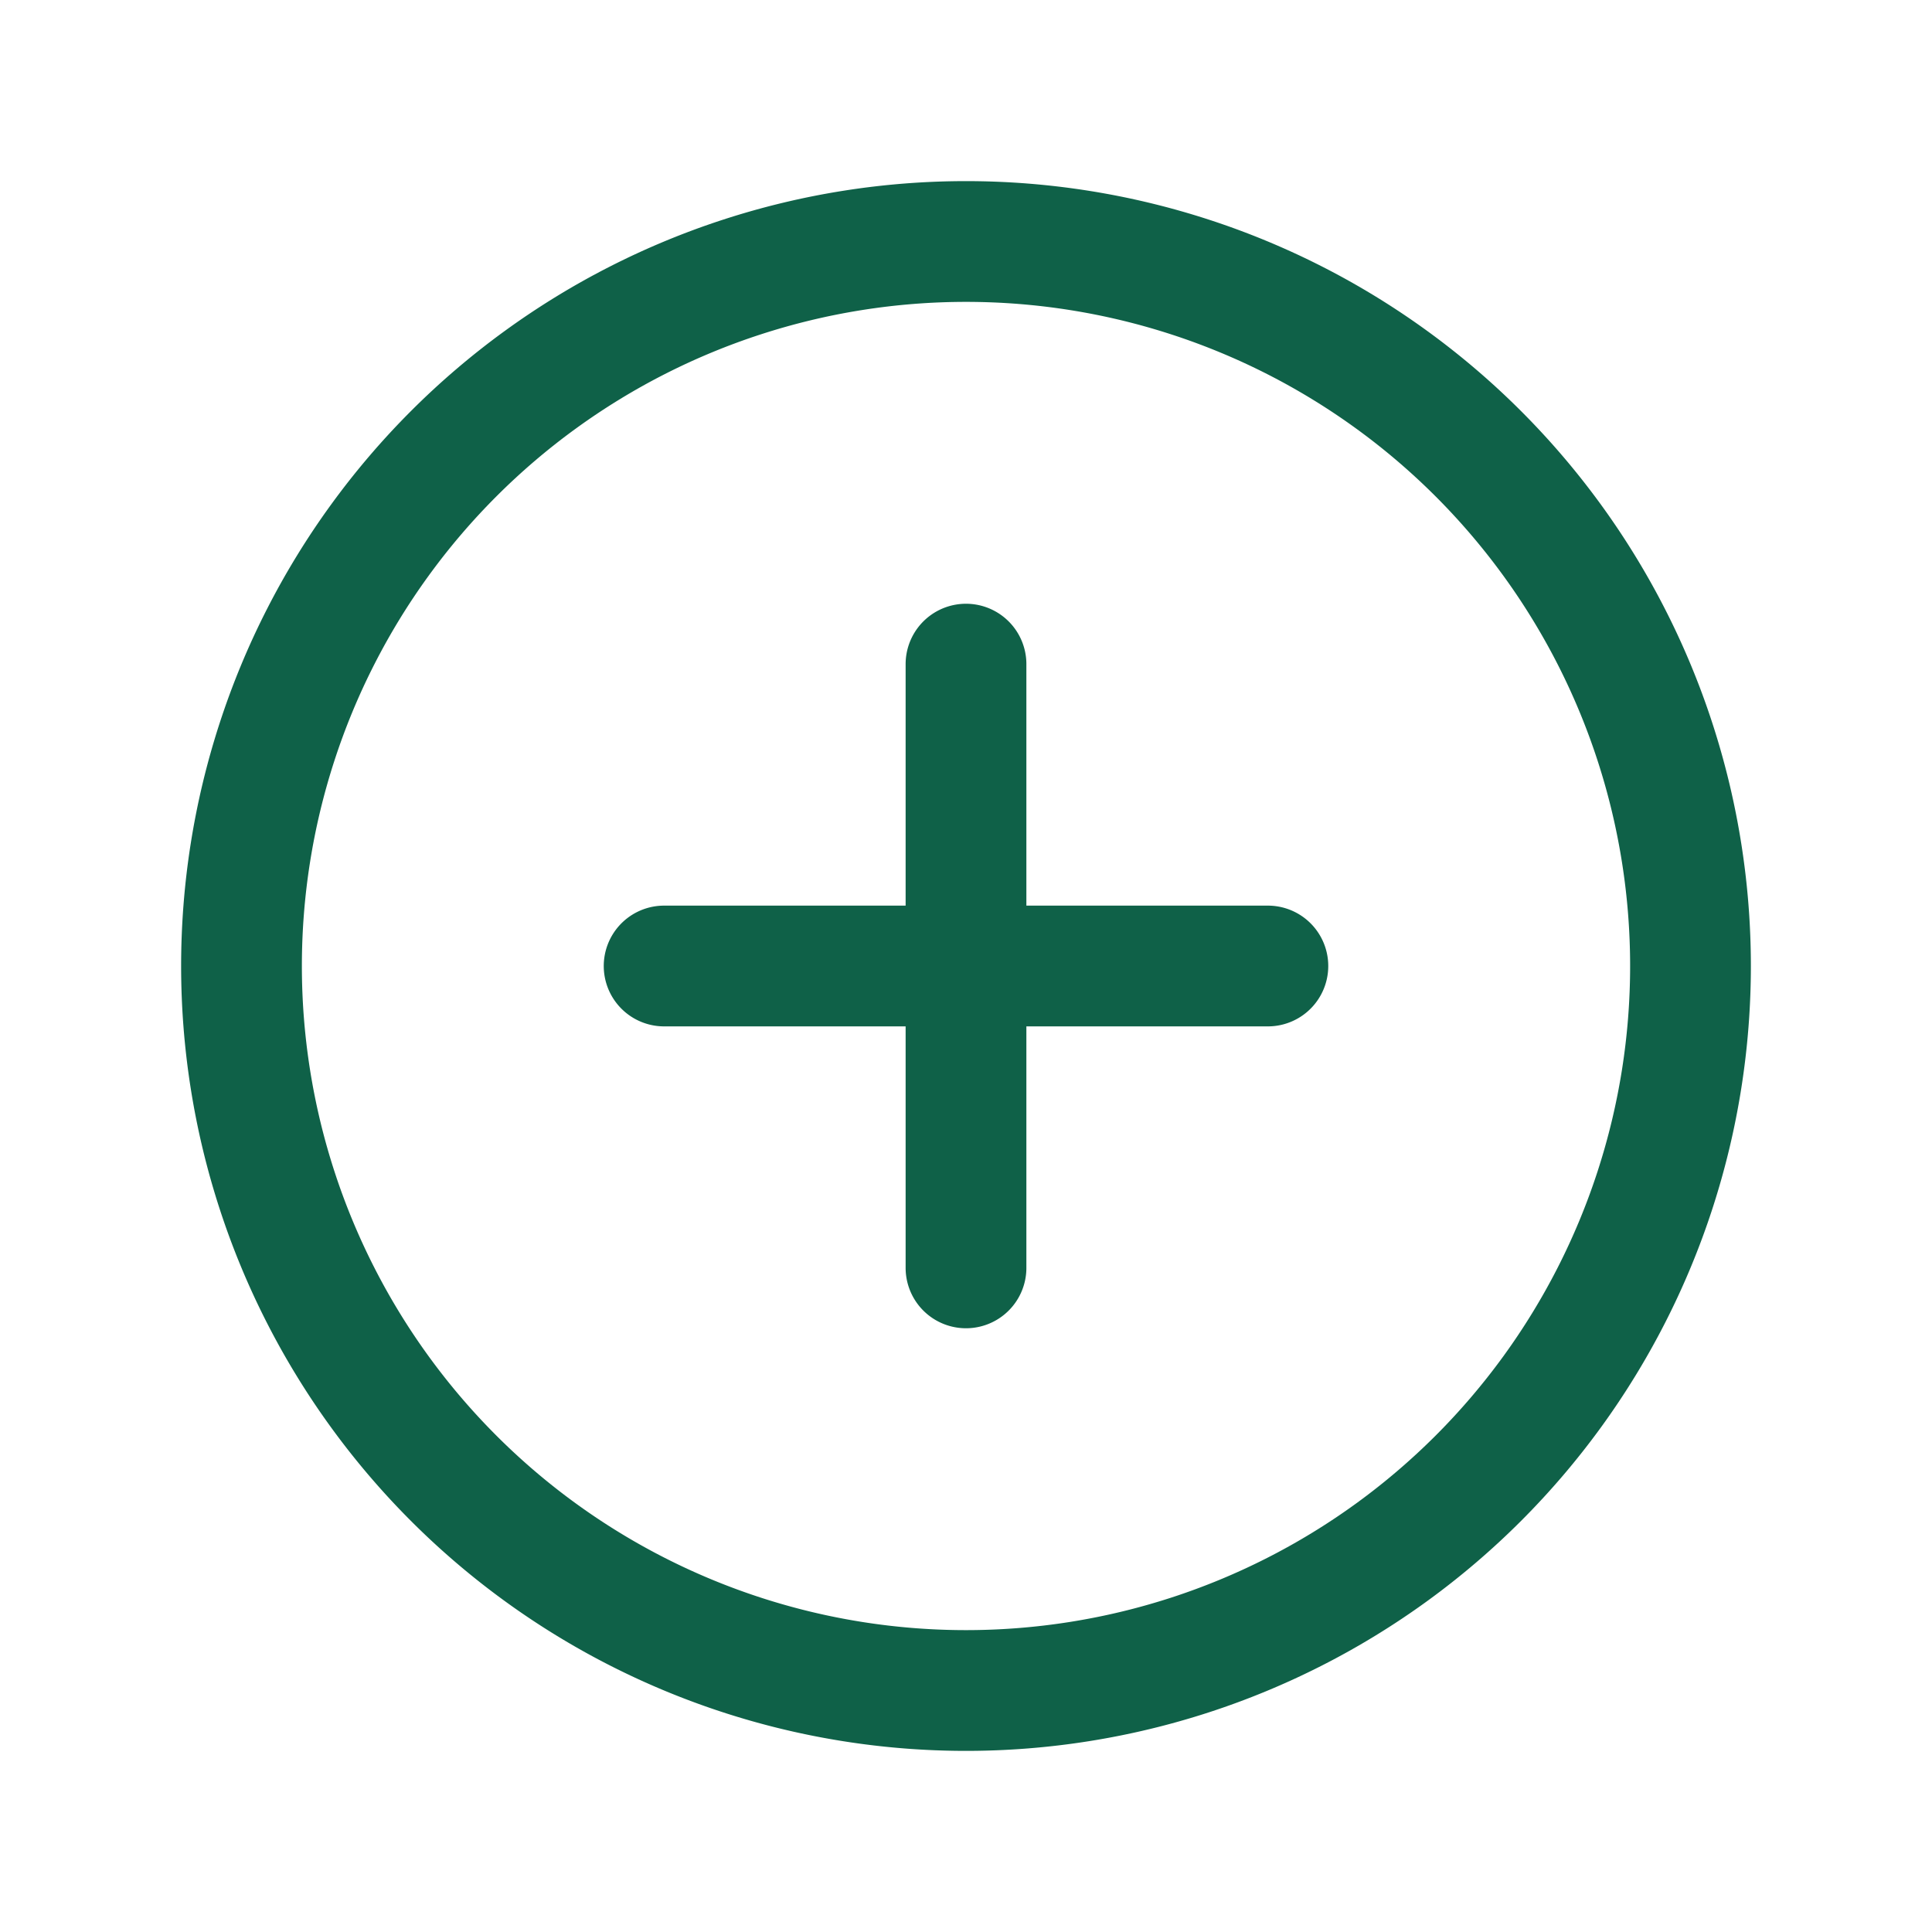 <svg xmlns="http://www.w3.org/2000/svg" xml:space="preserve" fill="none" viewBox="0 0 24 24">
  <path stroke="#0F6148" stroke-linecap="round" stroke-linejoin="round" stroke-width="1.5" d="M12 21a9 9 0 1 0 0-18 9 9 0 0 0 0 18Zm-3.75-9h7.5M12 8.25v7.5"/>
</svg>
